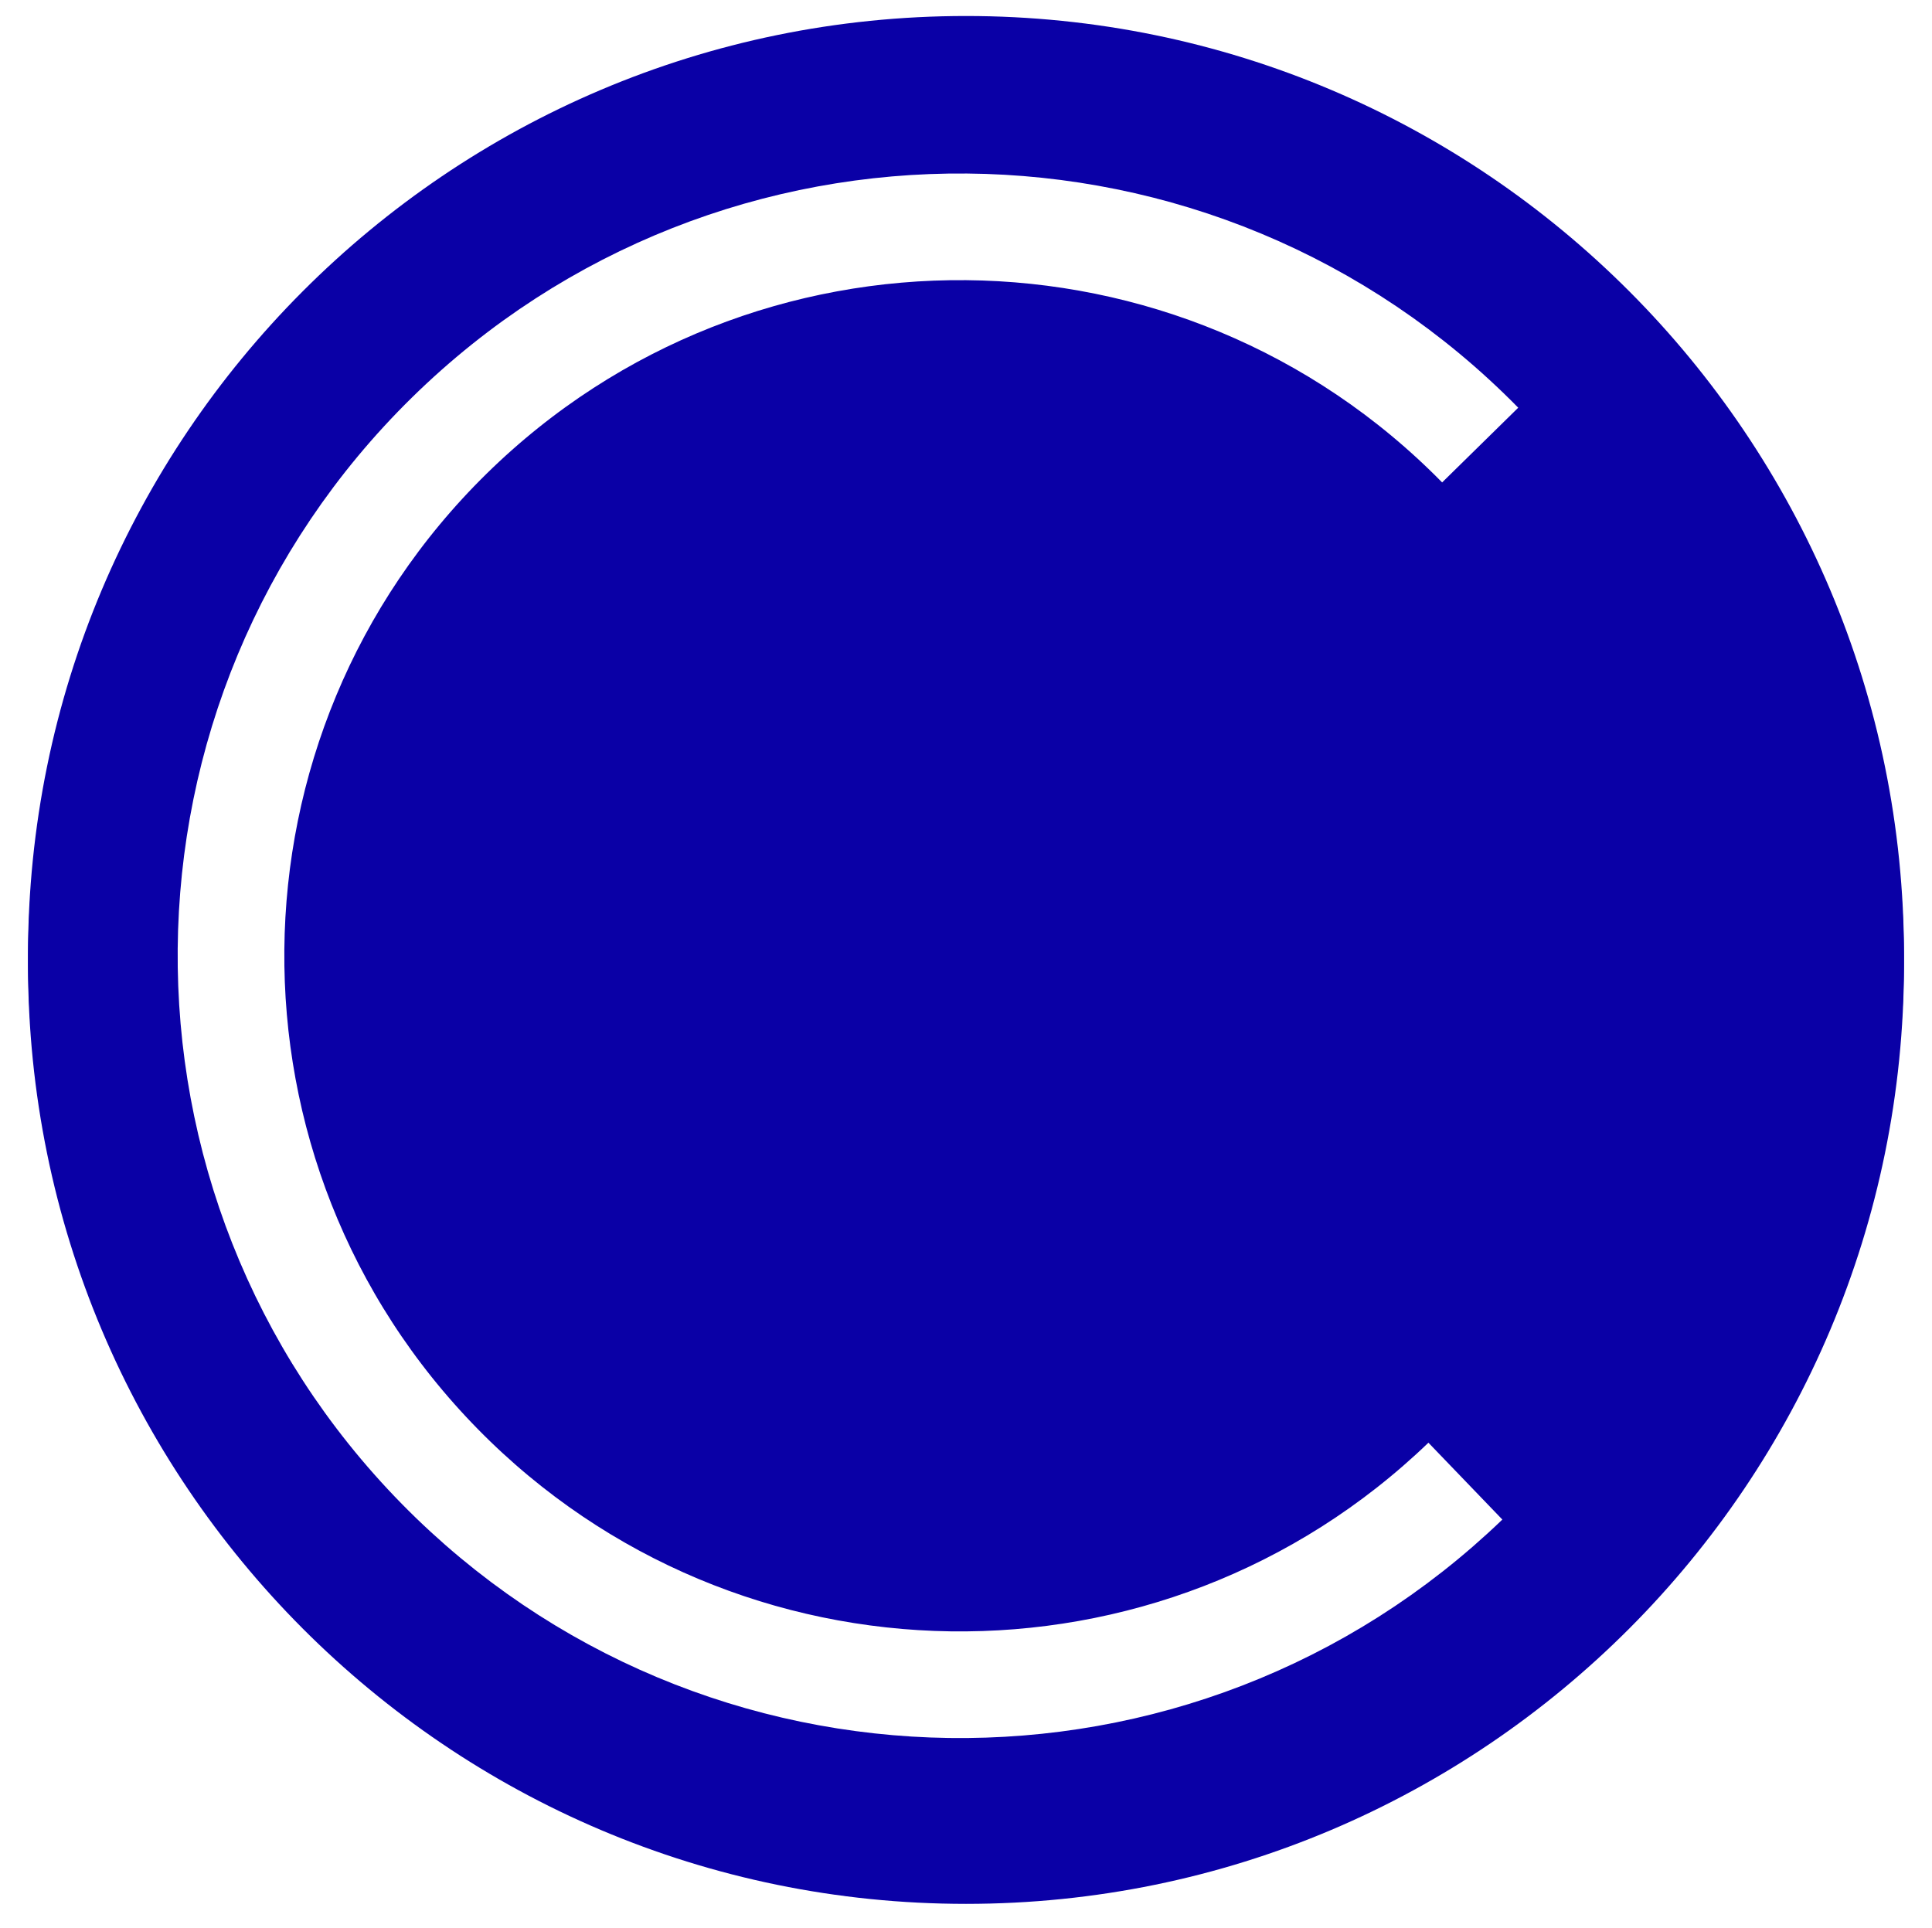 <svg width="483" height="482" xmlns="http://www.w3.org/2000/svg" xmlns:xlink="http://www.w3.org/1999/xlink" overflow="hidden"><defs><filter id="fx0" x="-10%" y="-10%" width="120%" height="120%" filterUnits="userSpaceOnUse" primitiveUnits="userSpaceOnUse"><feComponentTransfer color-interpolation-filters="sRGB"><feFuncR type="discrete" tableValues="0 0"/><feFuncG type="discrete" tableValues="0 0"/><feFuncB type="discrete" tableValues="0 0"/><feFuncA type="linear" slope="0.631" intercept="0"/></feComponentTransfer><feGaussianBlur stdDeviation="2 2"/></filter><clipPath id="clip1"><rect x="400" y="121" width="483" height="482"/></clipPath><clipPath id="clip2"><rect x="-2" y="-2" width="485" height="487"/></clipPath><clipPath id="clip3"><rect x="0" y="0" width="483" height="484"/></clipPath></defs><g clip-path="url(#clip1)" transform="translate(-400 -121)"><g clip-path="url(#clip2)" filter="url(#fx0)" transform="translate(400 120)"><g clip-path="url(#clip3)"><path d="M7 242C7 112.213 111.989 7 241.5 7 371.011 7 476 112.213 476 242 476 371.787 371.011 477 241.5 477 111.989 477 7 371.787 7 242Z" fill="#0A00A6" fill-rule="evenodd"/></g></g><path d="M407 360C407 230.213 511.989 125 641.5 125 771.011 125 876 230.213 876 360 876 489.787 771.011 595 641.5 595 511.989 595 407 489.787 407 360Z" fill="#0A00A6" fill-rule="evenodd"/><path d="M0.008 183.948C-0.914 83.282 79.945 0.929 180.612 0.008 281.278-0.914 363.631 79.945 364.552 180.612 365.467 280.549 285.74 362.586 185.817 364.526L182.28 182.28Z" fill="#0A00A6" fill-rule="evenodd" transform="matrix(-0.707 0.707 0.707 0.707 640 102.217)"/><path d="M0.008 183.948C-0.914 83.282 79.945 0.929 180.612 0.008 281.278-0.914 363.631 79.945 364.552 180.612 365.467 280.549 285.74 362.586 185.817 364.526" stroke="#FFFFFF" stroke-width="26.667" stroke-miterlimit="8" fill="none" fill-rule="evenodd" transform="matrix(-0.707 0.707 0.707 0.707 640 102.217)"/></g></svg>